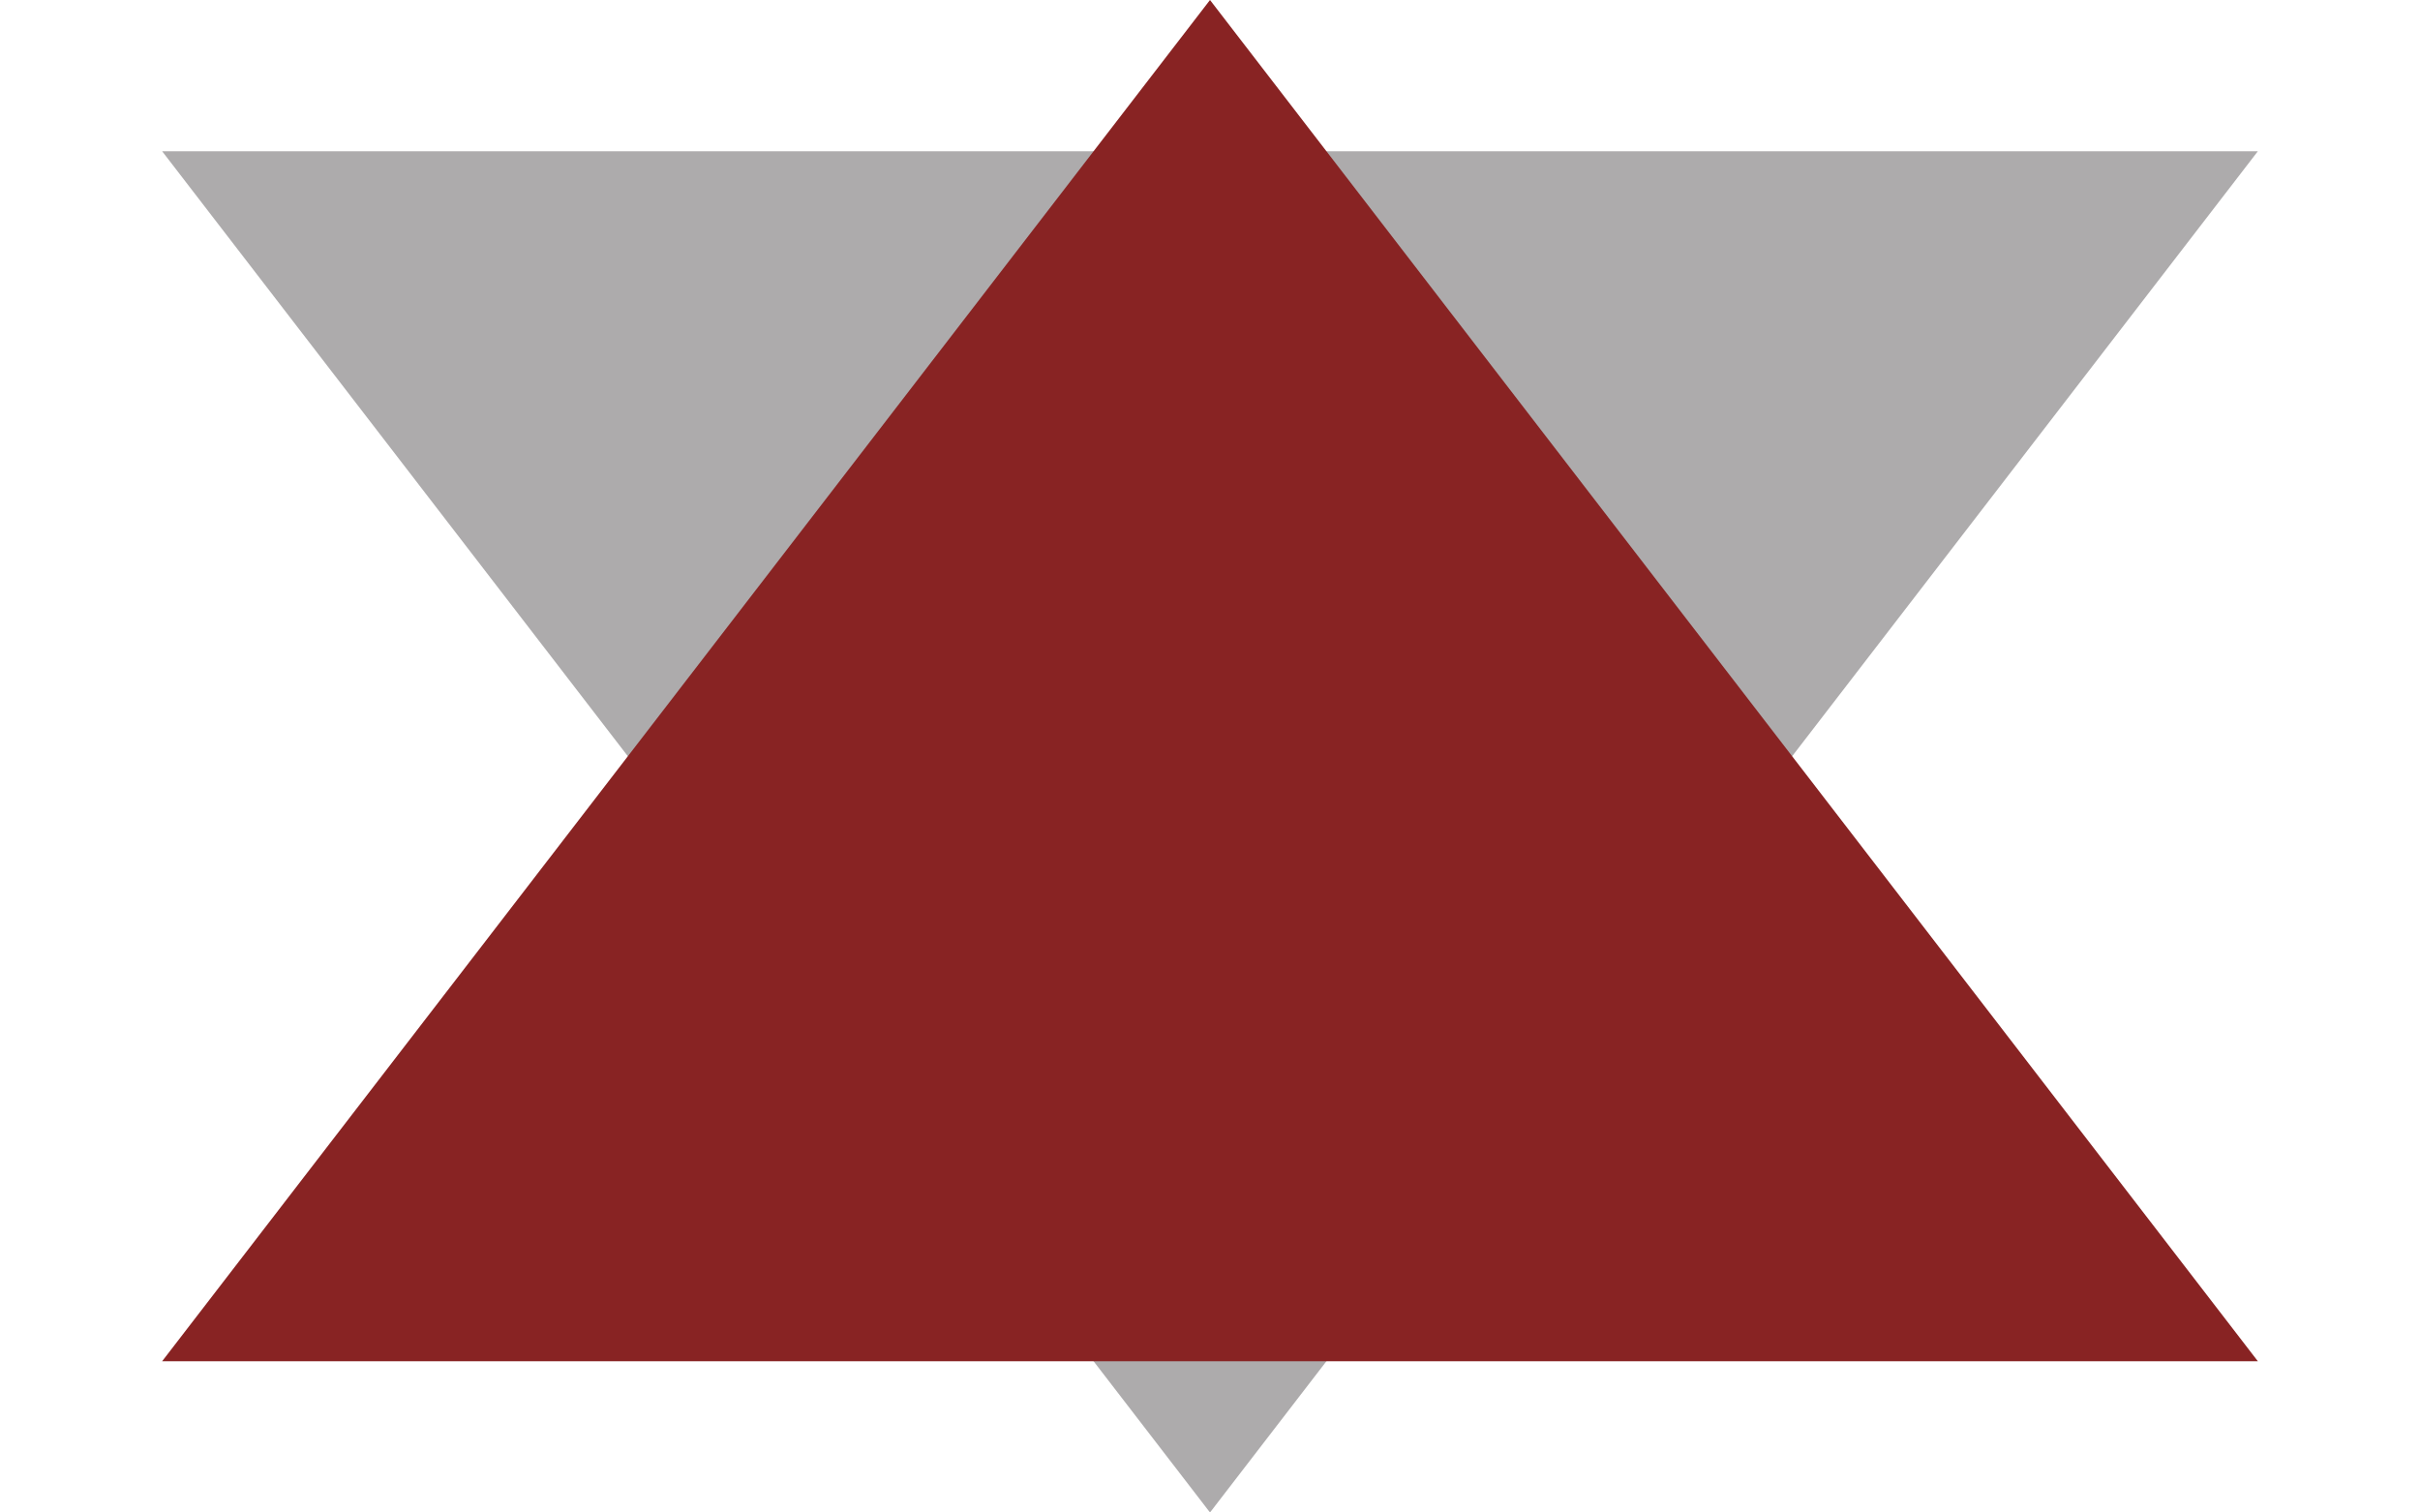 <svg width="8" height="5" viewBox="0 0 8 5" fill="none" xmlns="http://www.w3.org/2000/svg">
<g id="down">
<path d="M4 5L0.536 0.5L7.464 0.5L4 5Z" fill="#ADABAC"/>
</g>
<g id="up">
<path d="M4 0L7.464 4.5H0.536L4 0Z" fill="#882323"/>
</g>
</svg>